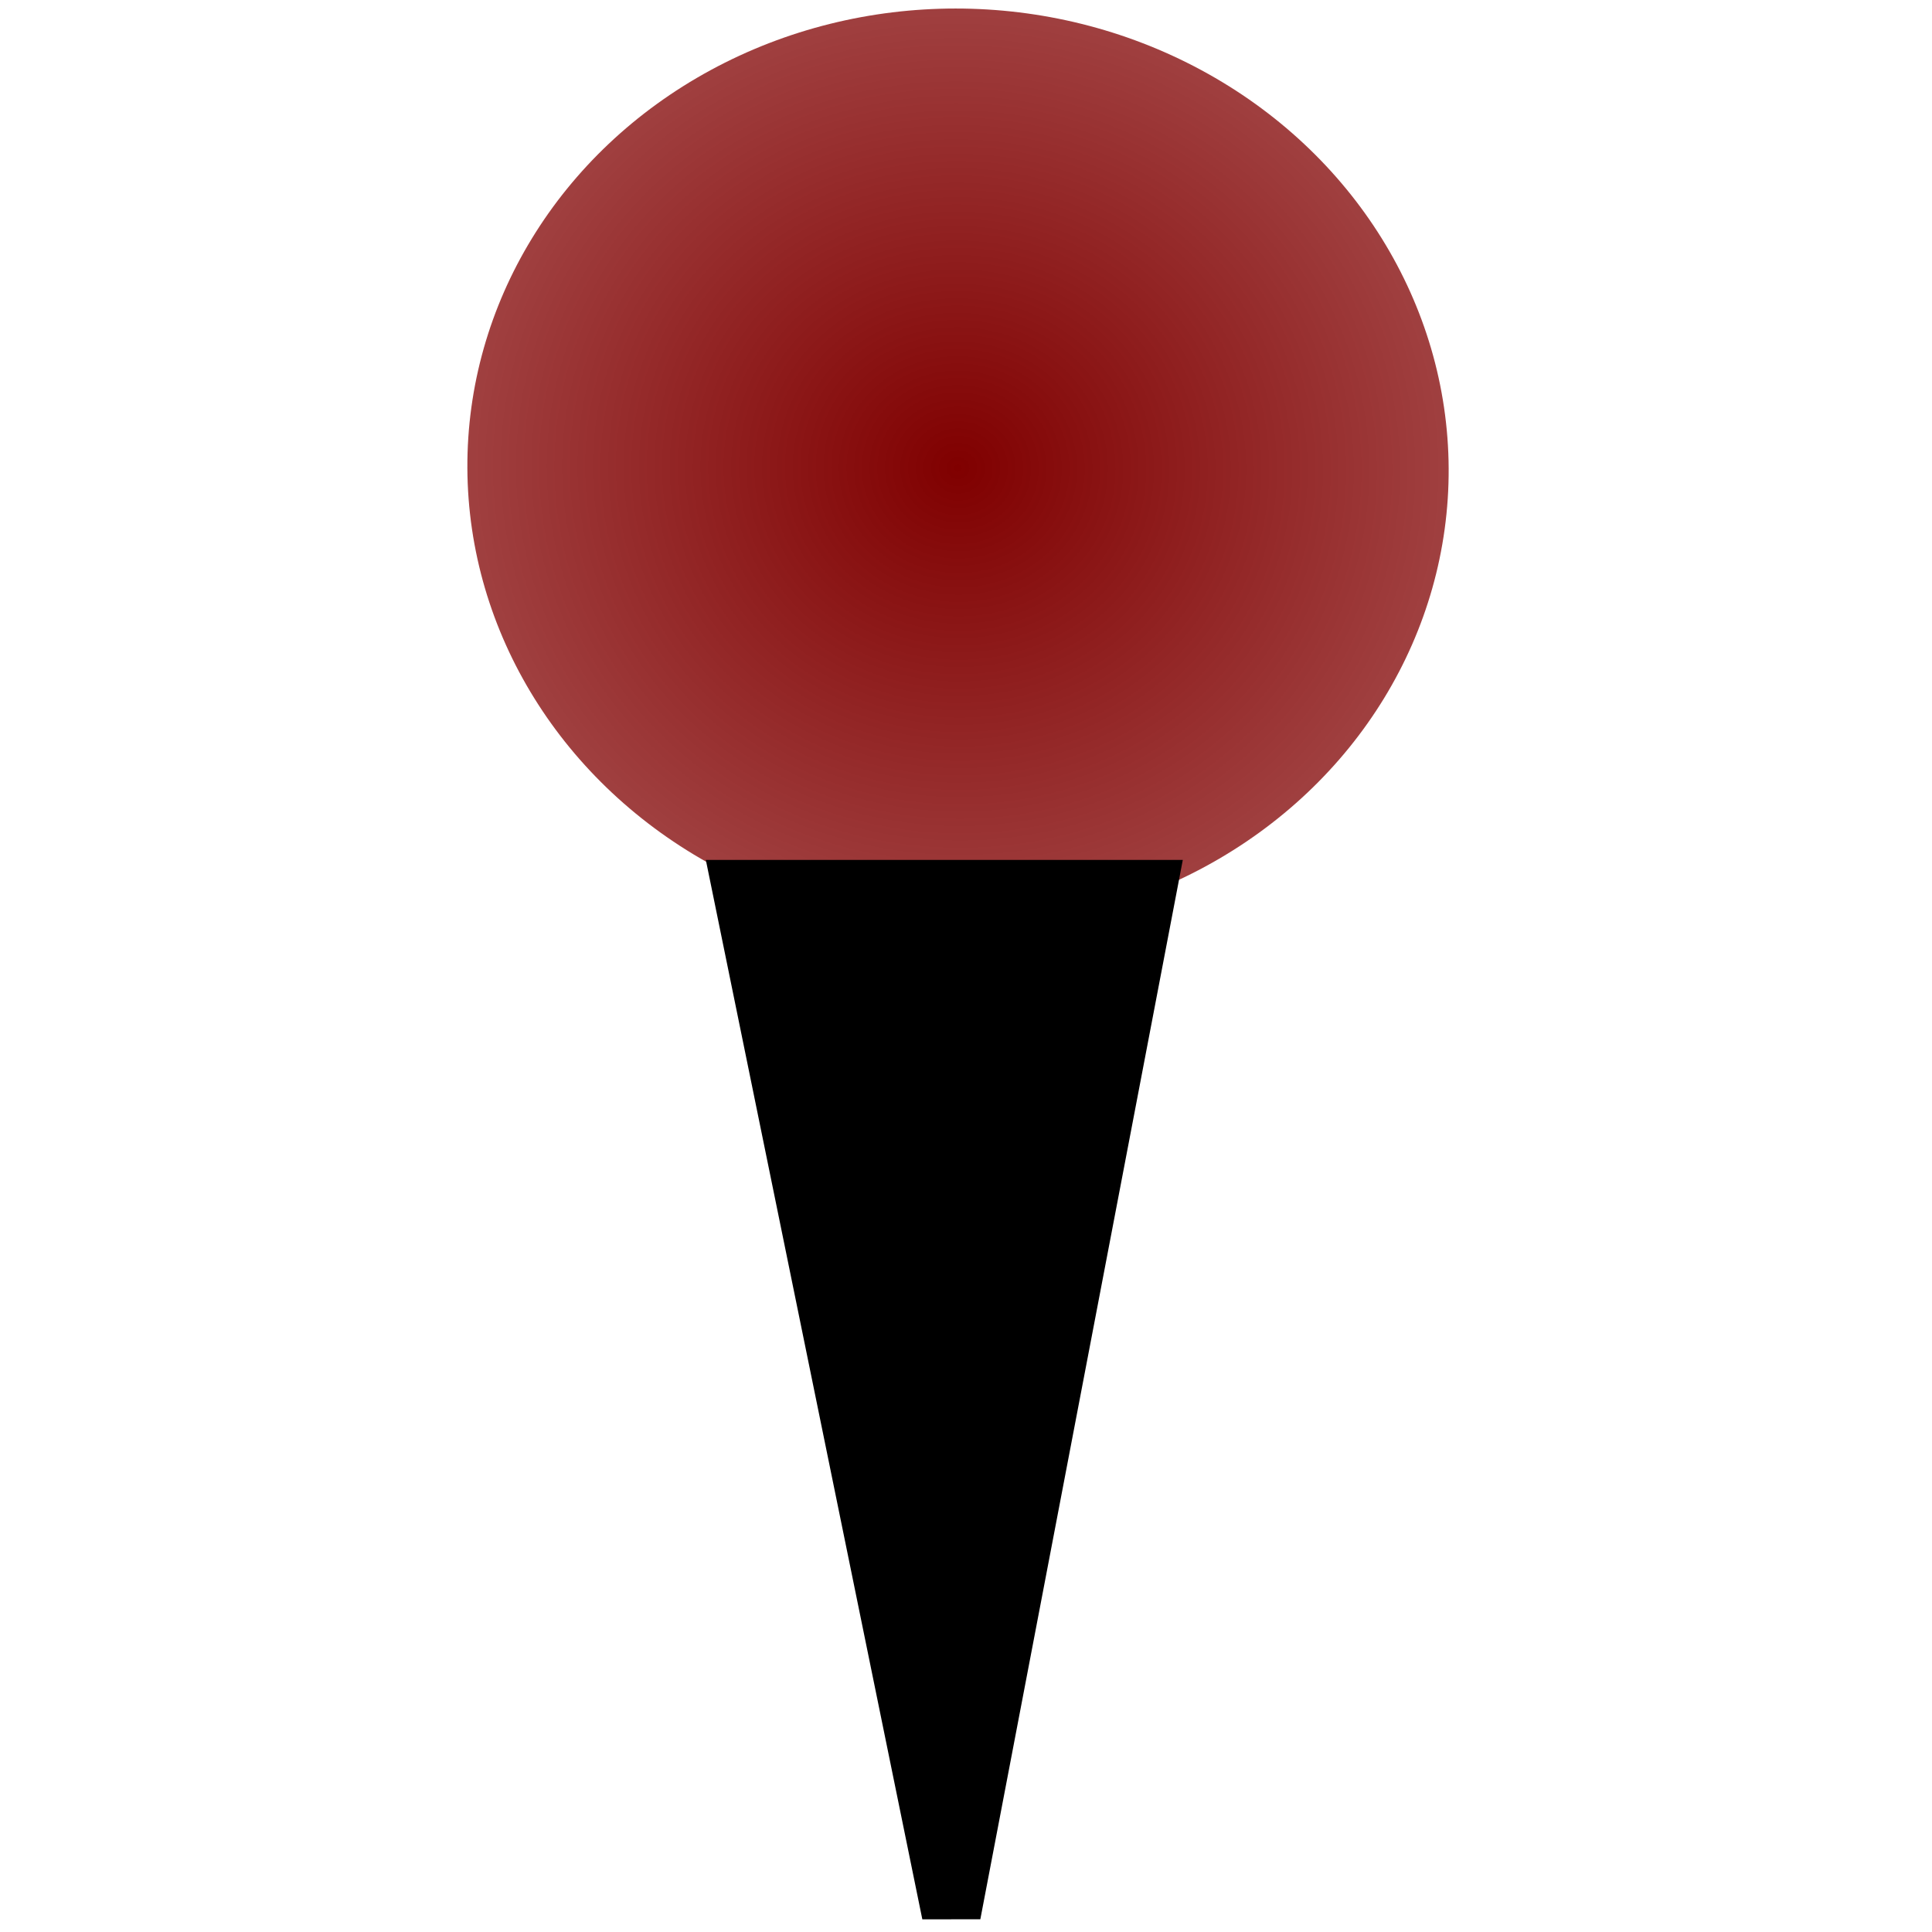 <?xml version="1.0" encoding="UTF-8" standalone="no"?>
<!-- Created with Inkscape (http://www.inkscape.org/) -->

<svg
   xmlns:dc="http://purl.org/dc/elements/1.1/"
   xmlns:cc="http://creativecommons.org/ns#"
   xmlns:rdf="http://www.w3.org/1999/02/22-rdf-syntax-ns#"
   xmlns:svg="http://www.w3.org/2000/svg"
   xmlns="http://www.w3.org/2000/svg"
   xmlns:xlink="http://www.w3.org/1999/xlink"
   xmlns:sodipodi="http://sodipodi.sourceforge.net/DTD/sodipodi-0.dtd"
   xmlns:inkscape="http://www.inkscape.org/namespaces/inkscape"
   width="20"
   height="20"
   id="svg4019"
   version="1.1"
   inkscape:version="0.92.4 (5da689c313, 2019-01-14)"
   inkscape:export-filename="C:\Users\fraxl\Documents\qt\harbour-tripometer\qml\symFia.png"
   inkscape:export-xdpi="96"
   inkscape:export-ydpi="96"
   sodipodi:docname="drawing16x16.svg">
  <defs
     id="defs4021">
    <radialGradient
       inkscape:collect="always"
       xlink:href="#linearGradient4090"
       id="radialGradient4104"
       gradientUnits="userSpaceOnUse"
       gradientTransform="matrix(1,0,0,0.891,0,1.127)"
       cx="-197.455"
       cy="10.364"
       fx="-197.455"
       fy="10.364"
       r="15.045" />
    <linearGradient
       id="linearGradient4090">
      <stop
         style="stop-color:#800000;stop-opacity:1;"
         offset="0"
         id="stop4092" />
      <stop
         style="stop-color:#800000;stop-opacity:0.741;"
         offset="1"
         id="stop4094" />
    </linearGradient>
  </defs>
  <sodipodi:namedview
     id="base"
     pagecolor="#ffffff"
     bordercolor="#666666"
     borderopacity="1.0"
     inkscape:pageopacity="0.0"
     inkscape:pageshadow="2"
     inkscape:zoom="11.098901"
     inkscape:cx="-27.872254"
     inkscape:cy="8.9078402"
     inkscape:current-layer="layer1"
     showgrid="true"
     inkscape:grid-bbox="true"
     inkscape:document-units="px"
     inkscape:window-width="1920"
     inkscape:window-height="1057"
     inkscape:window-x="1912"
     inkscape:window-y="-8"
     inkscape:window-maximized="1"
     width="32px" />
  <g
     id="layer1"
     inkscape:label="Layer 1"
     inkscape:groupmode="layer"
     transform="translate(0,4)">
    <path
       style="color:#000000;display:inline;overflow:visible;visibility:visible;fill:#00ff00;stroke:#000000;stroke-width:0.359;stroke-linecap:butt;stroke-linejoin:miter;stroke-miterlimit:4;stroke-dasharray:none;stroke-dashoffset:0;stroke-opacity:1;marker:none;enable-background:accumulate"
       d="m 49.36,43.691 c 0,0 8.282,2.946 12.577,2.946 4.295,0 12.577,-2.946 12.577,-2.946 L 66.129,28.962 c 0,0 5.009,-4.409 4.192,-7.365 -0.817,-2.955 -5.261,-5.795 -8.385,-5.892 -3.546,-0.11 -8.988,2.553 -9.782,5.892 -0.794,3.338 5.59,7.365 5.59,7.365 z"
       id="path4017"
       inkscape:connector-curvature="0"
       sodipodi:nodetypes="cscczszcc" />
    <g
       style="display:inline;stroke-width:1.762"
       id="g4100"
       transform="matrix(0.388,0,0.002,0.391,37.181,-0.012)">
      <ellipse
         inkscape:transform-center-y="1.8181818"
         inkscape:transform-center-x="10.181818"
         transform="matrix(0.9,0,0,0.943,107.431,-7.574)"
         id="path4080"
         style="fill:url(#radialGradient4104);fill-opacity:1;stroke:none;stroke-width:1.762"
         cx="-197.455"
         cy="10.364"
         rx="14.545"
         ry="12.909" />
      <path
         inkscape:connector-curvature="0"
         id="path4098"
         d="m -76.097,13.357 5.442,27.104 5.36,-27.104 z"
         style="color:#000000;display:inline;overflow:visible;visibility:visible;fill:#000000;stroke:#000000;stroke-width:1.578;stroke-linecap:butt;stroke-linejoin:miter;stroke-miterlimit:4;stroke-dasharray:none;stroke-dashoffset:0;stroke-opacity:1;marker:none;enable-background:accumulate"
         sodipodi:nodetypes="cccc" />
    </g>
    <ellipse
       style="fill:#e32f2f;fill-opacity:1;stroke:#000000;stroke-width:0;stroke-linecap:butt;stroke-linejoin:round;stroke-miterlimit:4;stroke-dasharray:none;stroke-dashoffset:0;stroke-opacity:0.937"
       id="path4503"
       transform="translate(0,-16)"
       cx="-60.637"
       cy="1.592"
       rx="5.856"
       ry="4.55" />
  </g>
</svg>
